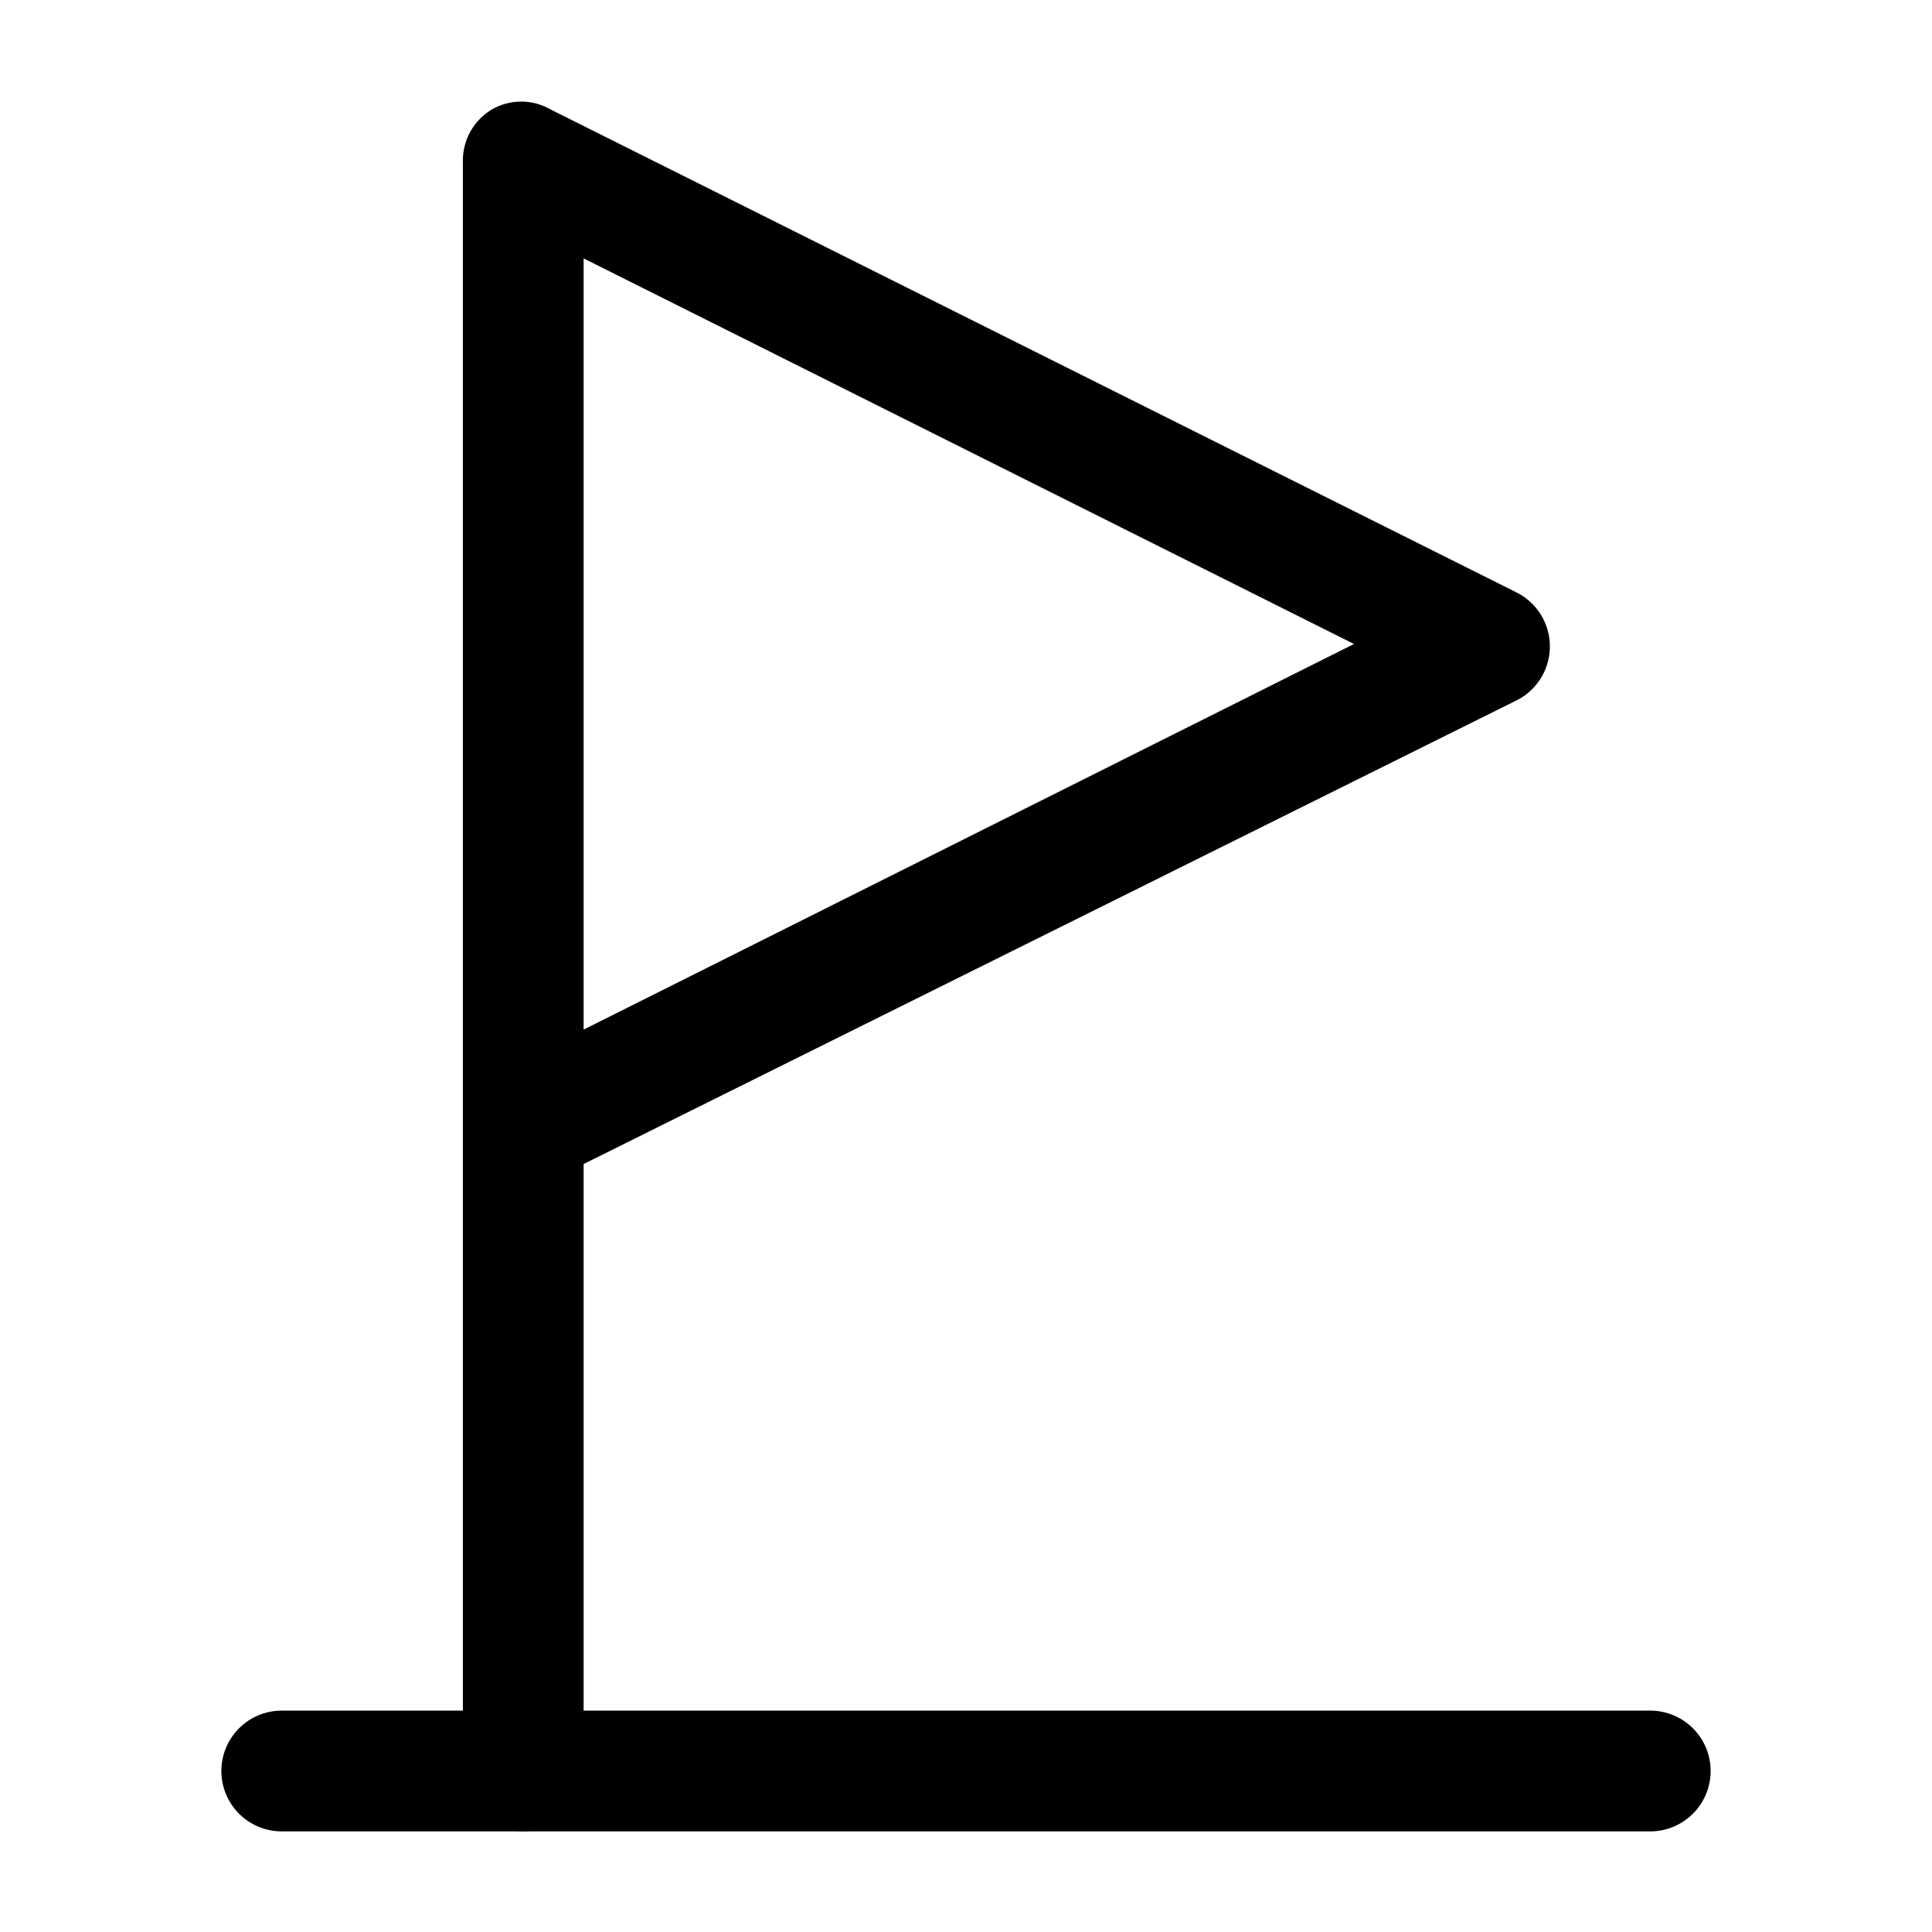 <svg id="Layer_1" data-name="Layer 1" xmlns="http://www.w3.org/2000/svg" xmlns:xlink="http://www.w3.org/1999/xlink" viewBox="0 0 24 24"><defs><style>.cls-1{fill:none;}.cls-2{clip-path:url(#clip-path);}</style><clipPath id="clip-path"><rect class="cls-1" y="-0.03" width="24" height="24"/></clipPath></defs><title>flag</title><g class="cls-2"><path d="M20.5,22.75H3.5a.75.75,0,0,1,0-1.5h17a.75.75,0,0,1,0,1.5Z"/><path d="M6.5,22.75A.76.76,0,0,1,5.75,22V2a.74.74,0,0,1,.36-.64.73.73,0,0,1,.73,0l12,6a.75.75,0,0,1,0,1.34L7.25,14.46V22A.76.76,0,0,1,6.5,22.75ZM7.25,3.21v9.58L16.82,8Z"/></g></svg>